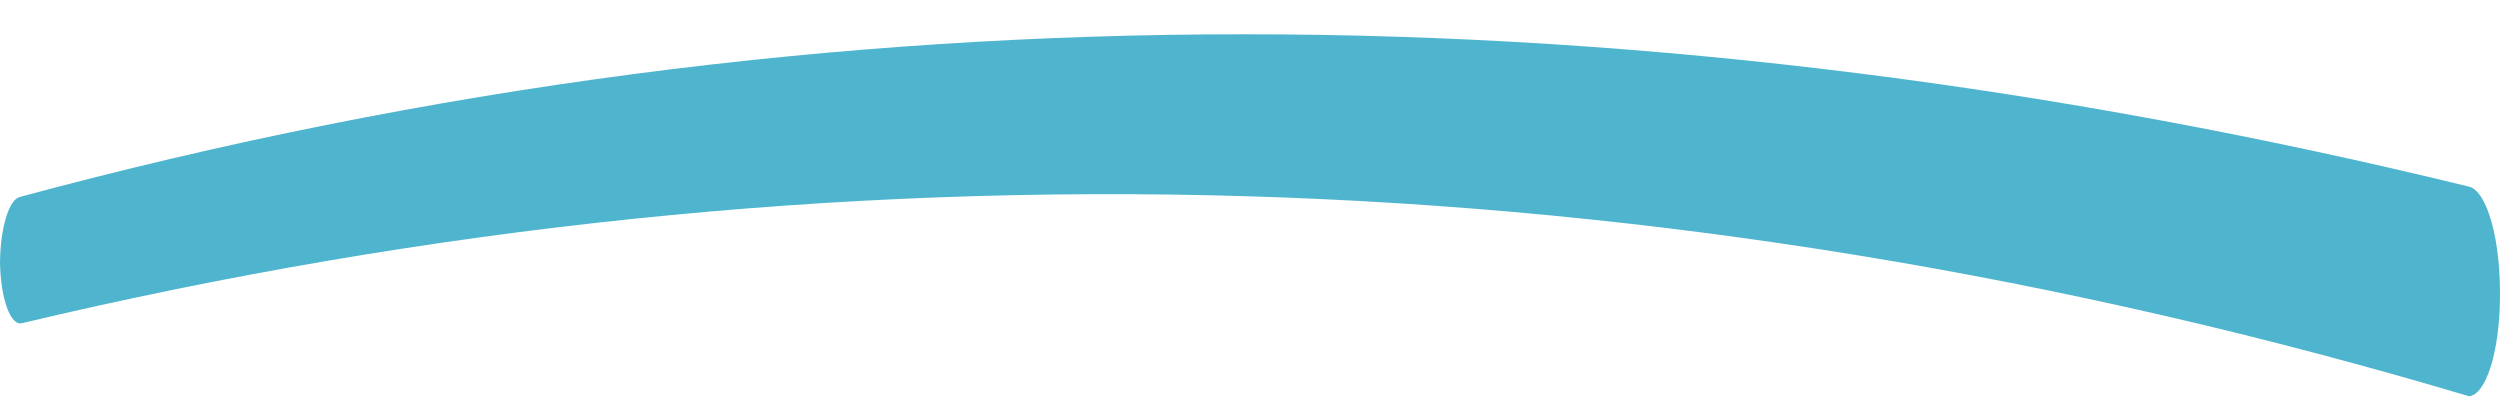 <svg width="66" height="11" viewBox="0 0 66 11" fill="none" xmlns="http://www.w3.org/2000/svg">
<path d="M65.183 10.461C43.703 4.063 22.091 3.419 0.576 8.533C0.505 8.55 0.434 8.522 0.367 8.451C0.299 8.38 0.237 8.267 0.183 8.119C0.13 7.971 0.086 7.791 0.054 7.589C0.023 7.387 0.004 7.167 0 6.943C0.004 6.498 0.059 6.073 0.156 5.75C0.253 5.428 0.385 5.232 0.525 5.199C22.095 -0.624 43.61 -0.338 65.17 4.924C65.287 4.947 65.401 5.043 65.506 5.207C65.611 5.37 65.704 5.598 65.781 5.877C65.858 6.155 65.917 6.48 65.954 6.83C65.991 7.181 66.006 7.552 65.998 7.922C65.989 8.593 65.9 9.229 65.749 9.7C65.597 10.171 65.395 10.443 65.183 10.461Z" fill="#4FB5CF"/>
</svg>
